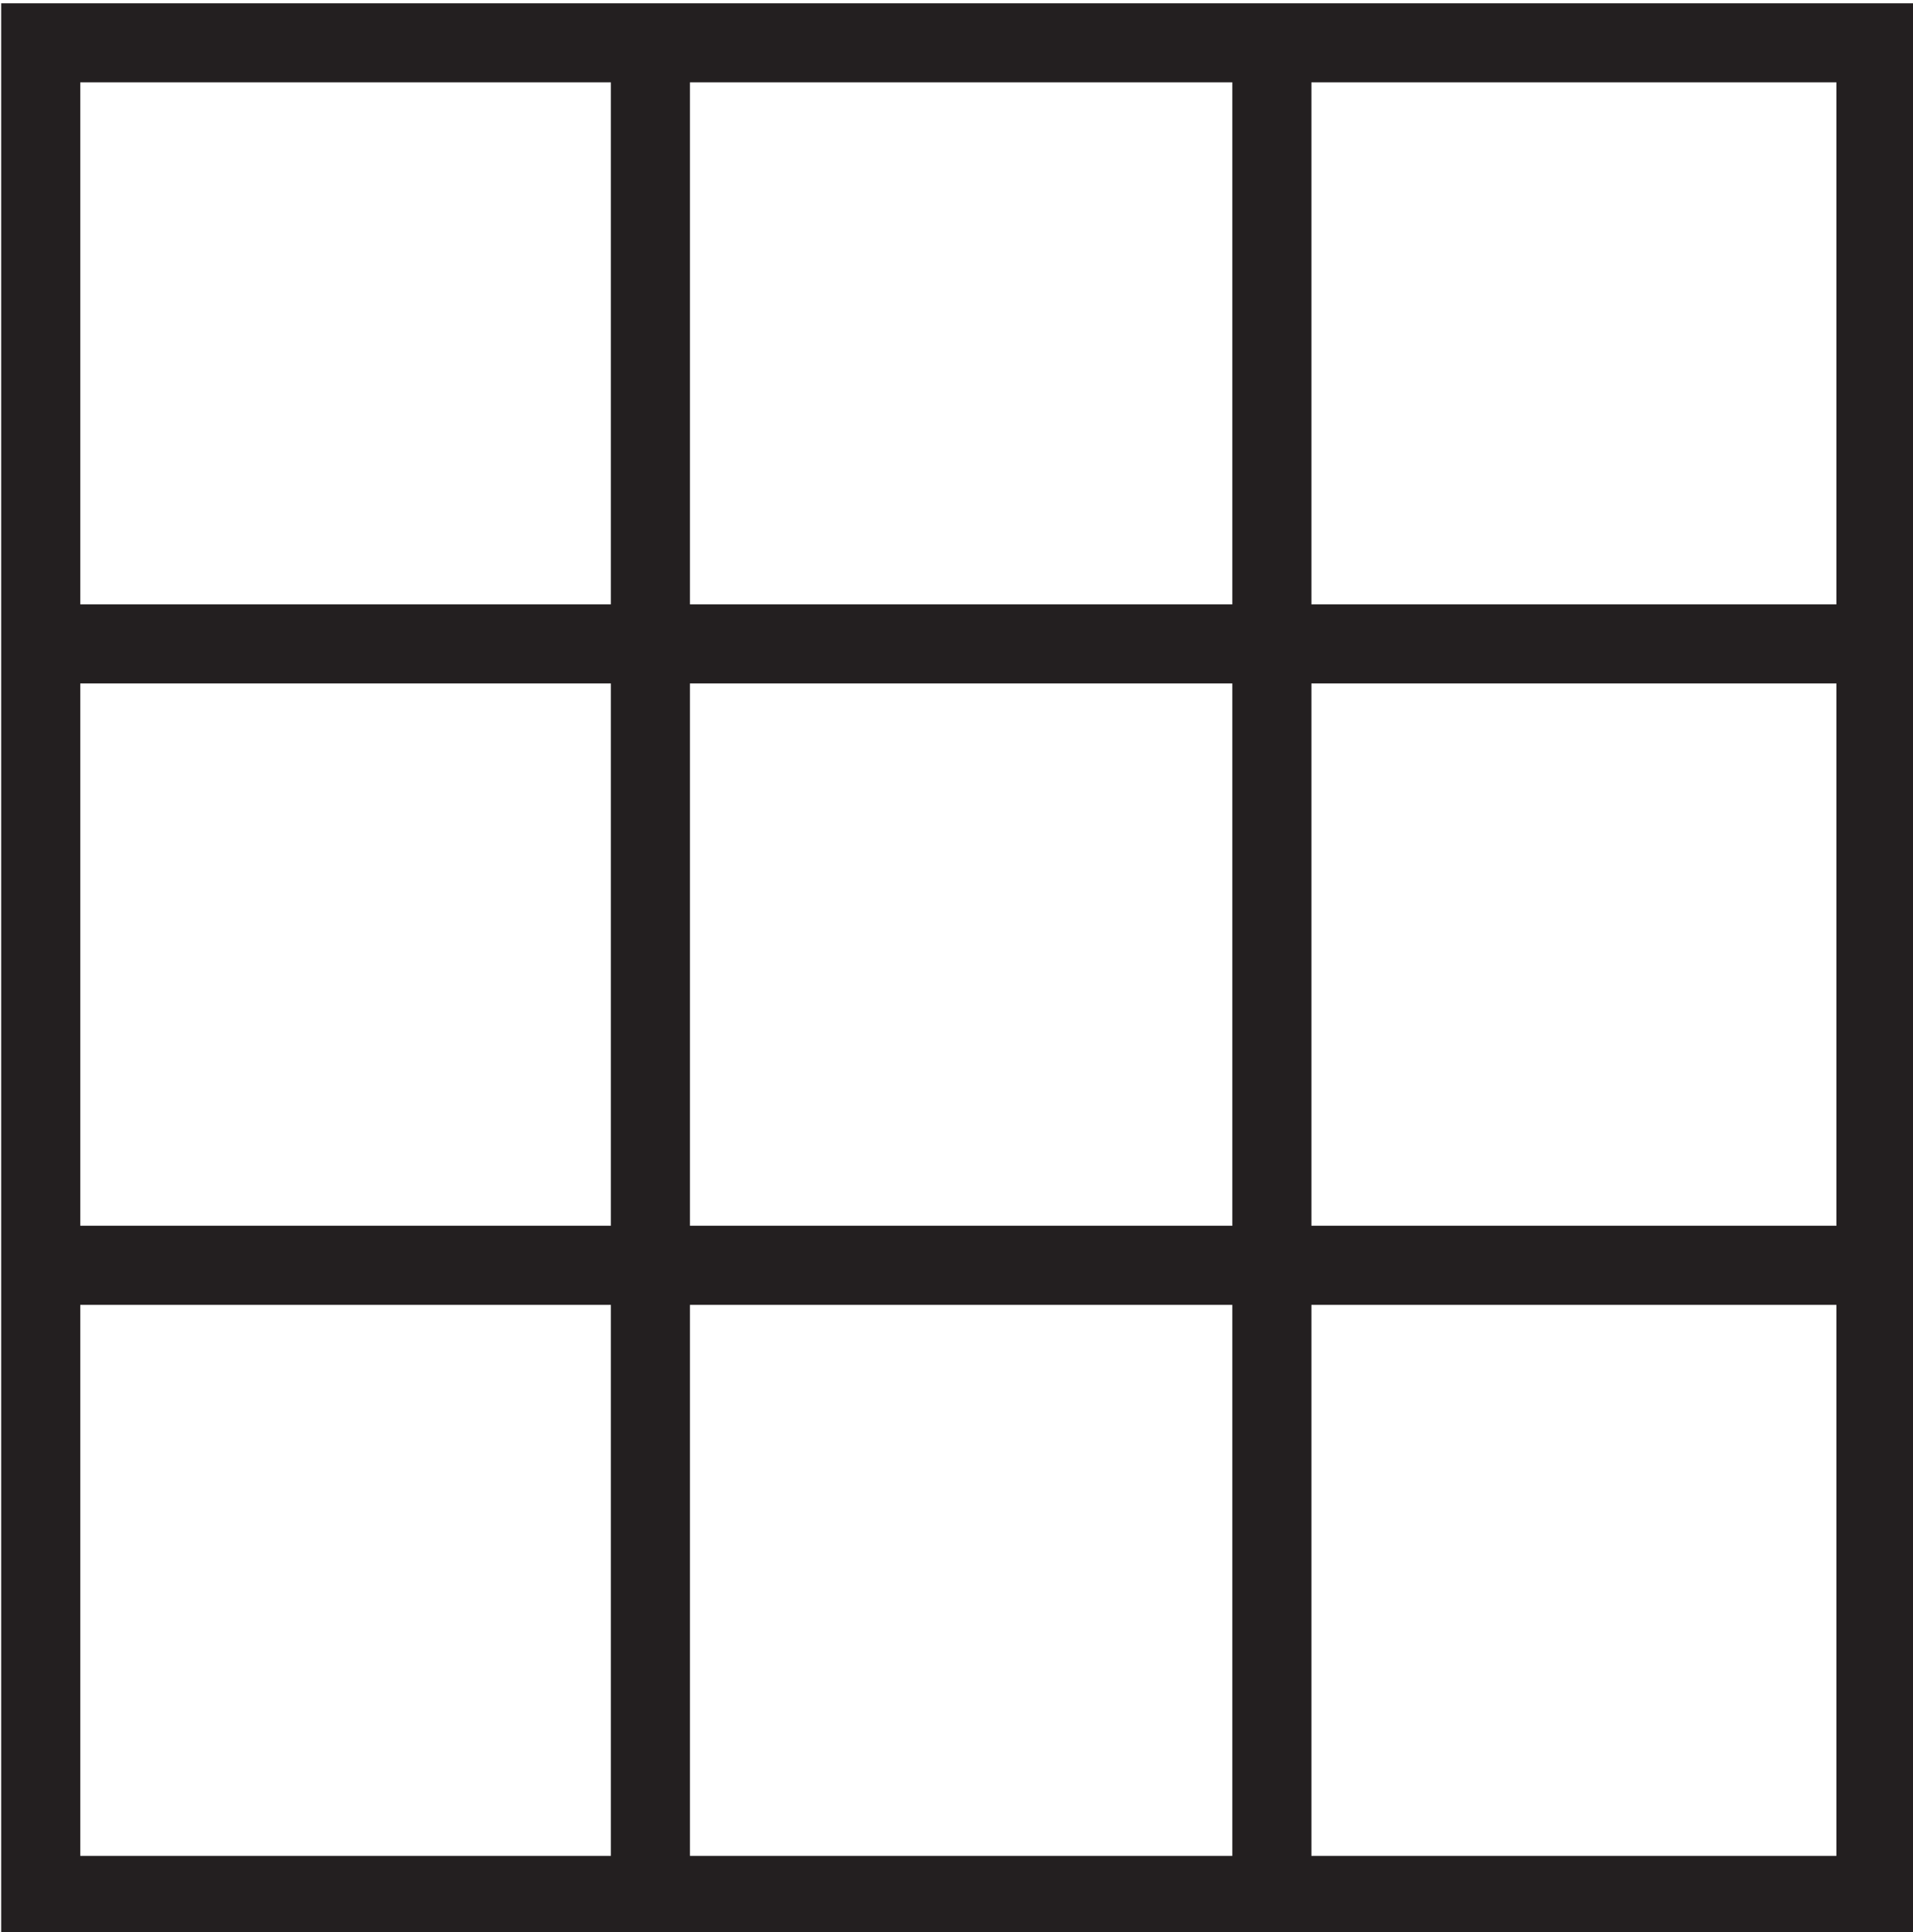 <?xml version="1.0" encoding="utf-8"?>
<!-- Generator: Adobe Illustrator 16.0.0, SVG Export Plug-In . SVG Version: 6.00 Build 0)  -->
<!DOCTYPE svg PUBLIC "-//W3C//DTD SVG 1.1//EN" "http://www.w3.org/Graphics/SVG/1.1/DTD/svg11.dtd">
<svg version="1.1" id="B_x26_W" xmlns="http://www.w3.org/2000/svg" xmlns:xlink="http://www.w3.org/1999/xlink" x="0px" y="0px"
	 width="48.375px" height="48.866px" viewBox="0 0 48.375 48.866" enable-background="new 0 0 48.375 48.866" xml:space="preserve">
<g>
	<path fill="#231F20" d="M48.438,48.934H0.03V0.082h48.408V48.934z M2.03,46.934h44.408V2.082H2.03V46.934z"/>
</g>
<g>
	<rect x="15.447" y="1.156" fill="#231F20" width="2" height="46.704"/>
</g>
<g>
	<rect x="0.879" y="30.999" fill="#231F20" width="46.41" height="2"/>
</g>
<g>
	<rect x="0.731" y="15.284" fill="#231F20" width="46.558" height="2"/>
</g>
<g>
	<rect x="31.162" y="0.716" fill="#231F20" width="2" height="47.144"/>
</g>
<g>
	<path fill="#231F20" d="M11.981,1.645c-0.659,0-1.307,0.061-1.933,0.169V1.645H11.981z"/>
</g>
</svg>
